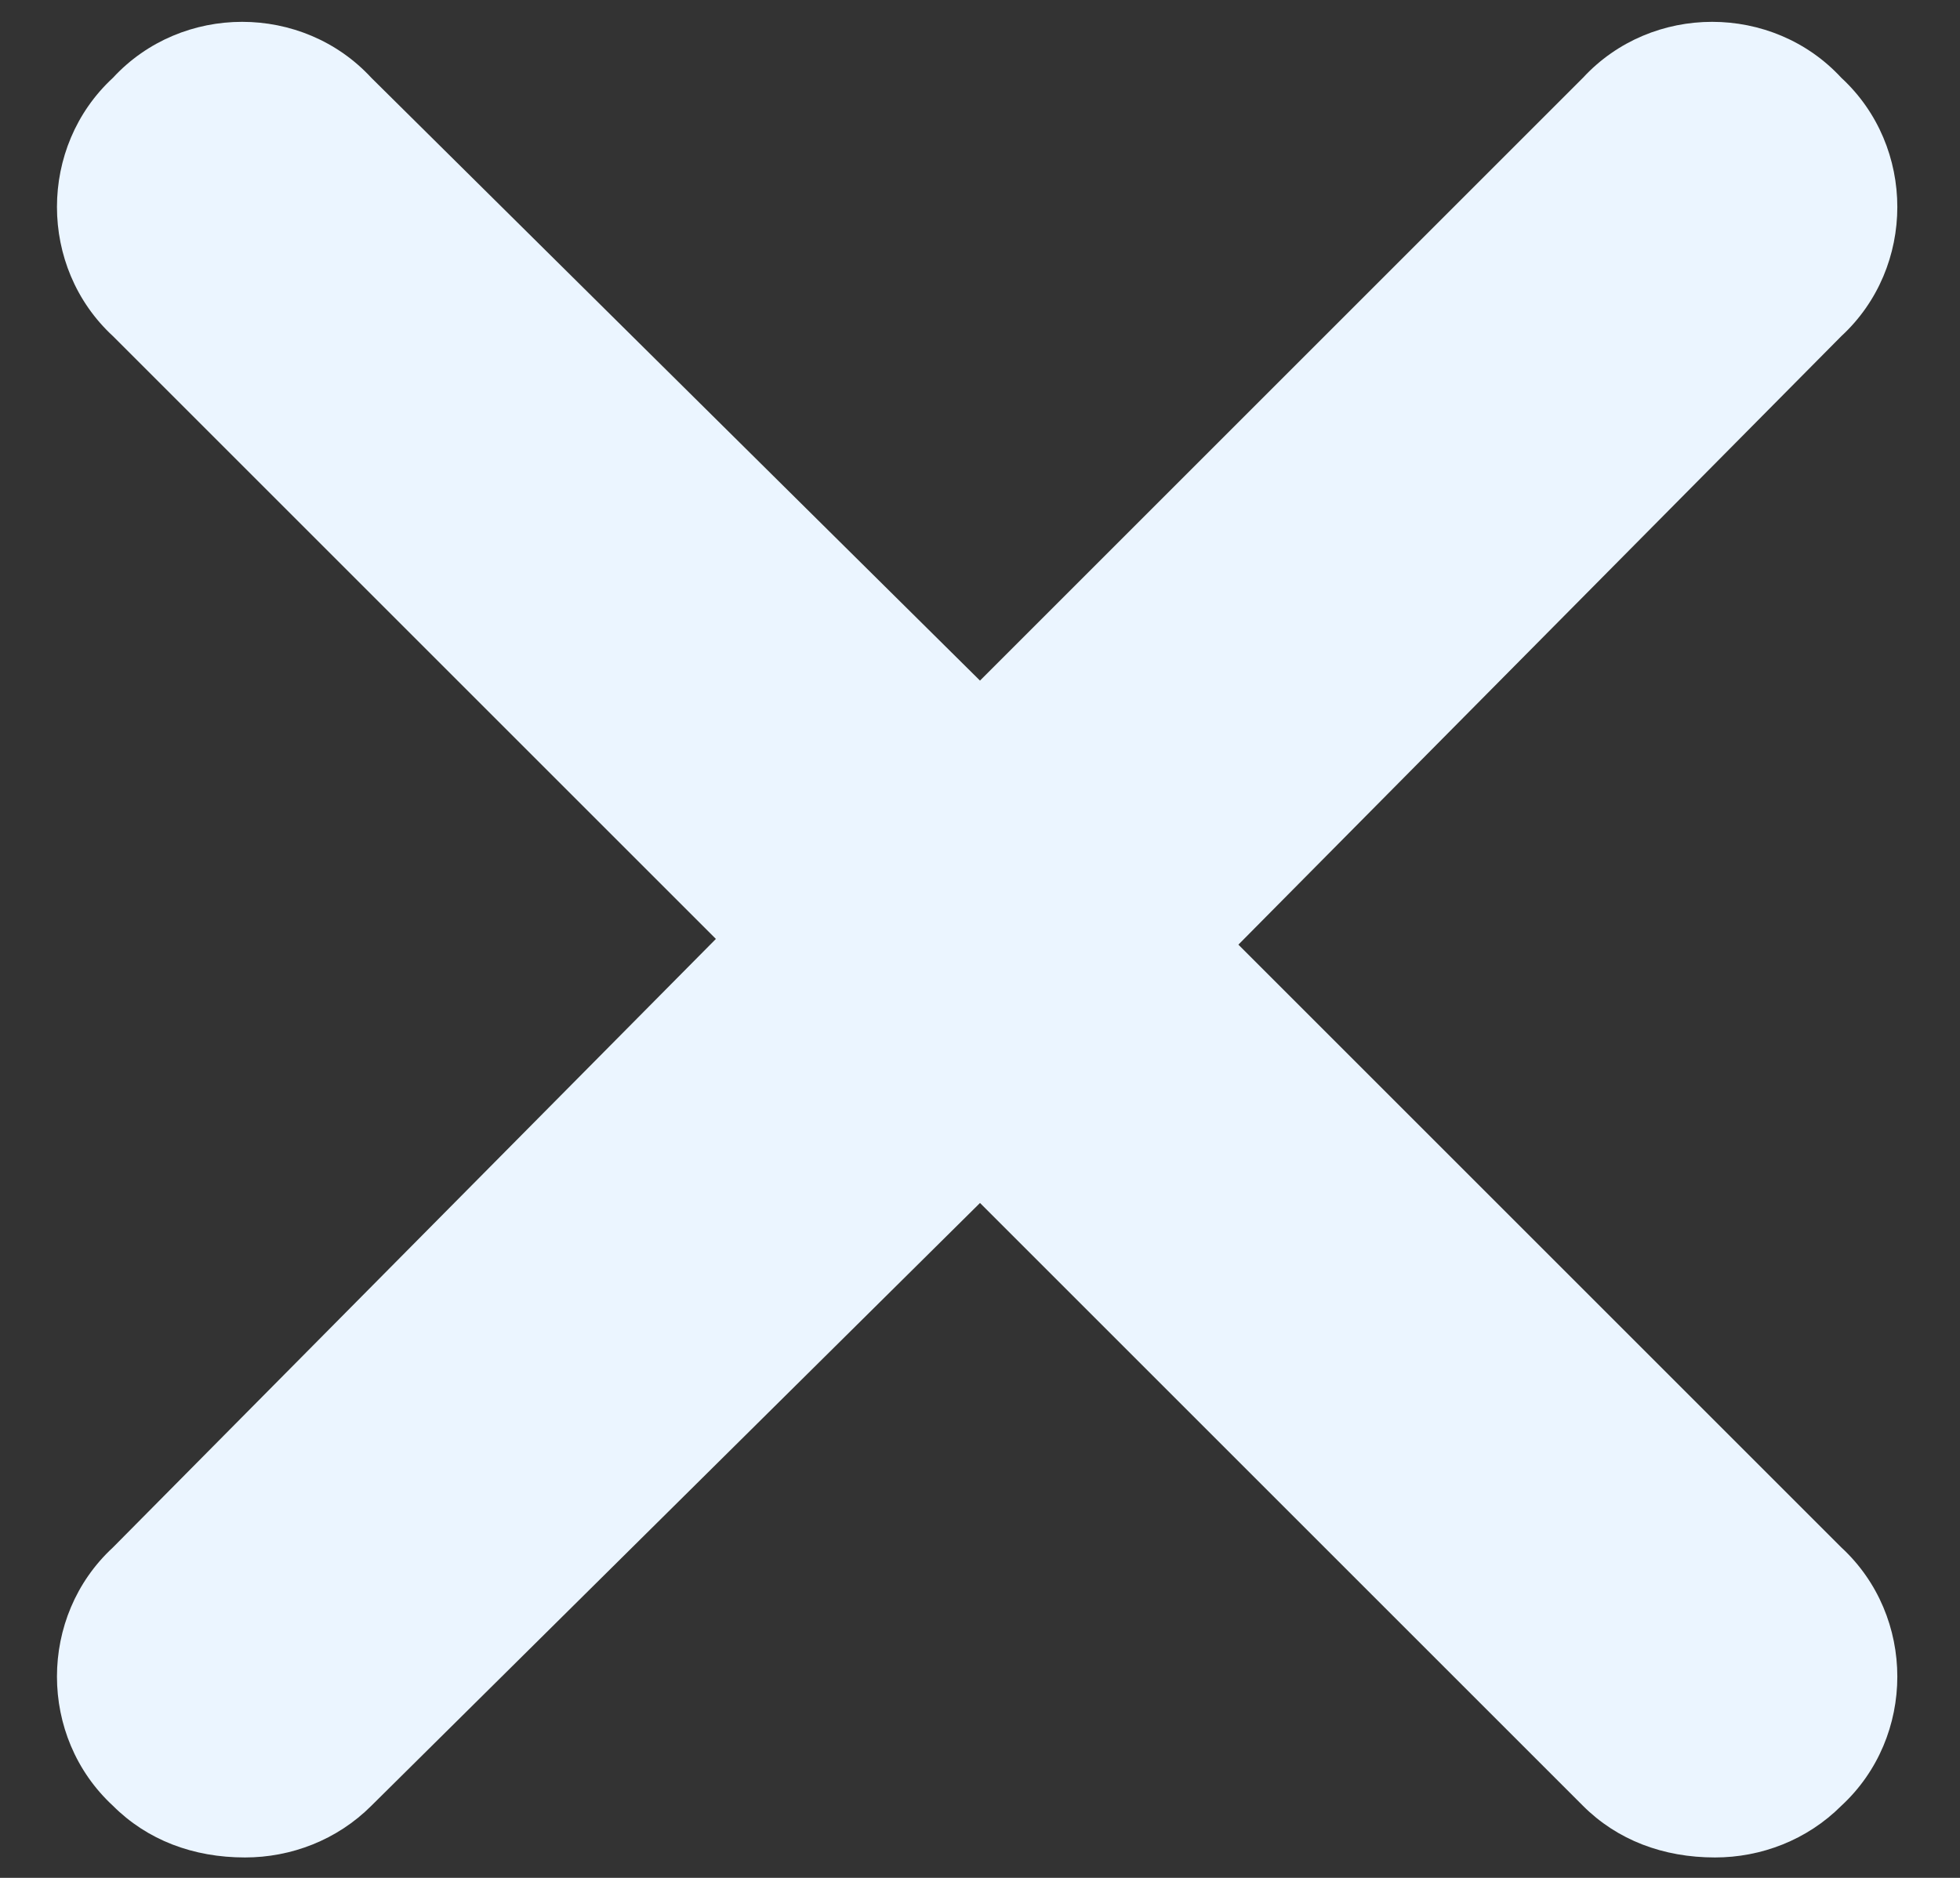 <svg width="24" height="23" viewBox="0 0 24 23" fill="none" xmlns="http://www.w3.org/2000/svg">
<rect x="0" y="0" width="24" height="23" fill="#333333" stroke="none"/>
<path d="M22.547 18.953C23.461 19.797 23.461 21.273 22.547 22.117C22.125 22.539 21.562 22.75 21 22.75C20.367 22.75 19.805 22.539 19.383 22.117L12 14.734L4.547 22.117C4.125 22.539 3.562 22.75 3 22.75C2.367 22.75 1.805 22.539 1.383 22.117C0.469 21.273 0.469 19.797 1.383 18.953L8.766 11.5L1.383 4.117C0.469 3.273 0.469 1.797 1.383 0.953C2.227 0.039 3.703 0.039 4.547 0.953L12 8.336L19.383 0.953C20.227 0.039 21.703 0.039 22.547 0.953C23.461 1.797 23.461 3.273 22.547 4.117L15.164 11.57L22.547 18.953Z" fill="#EBF5FF"/>
</svg>
